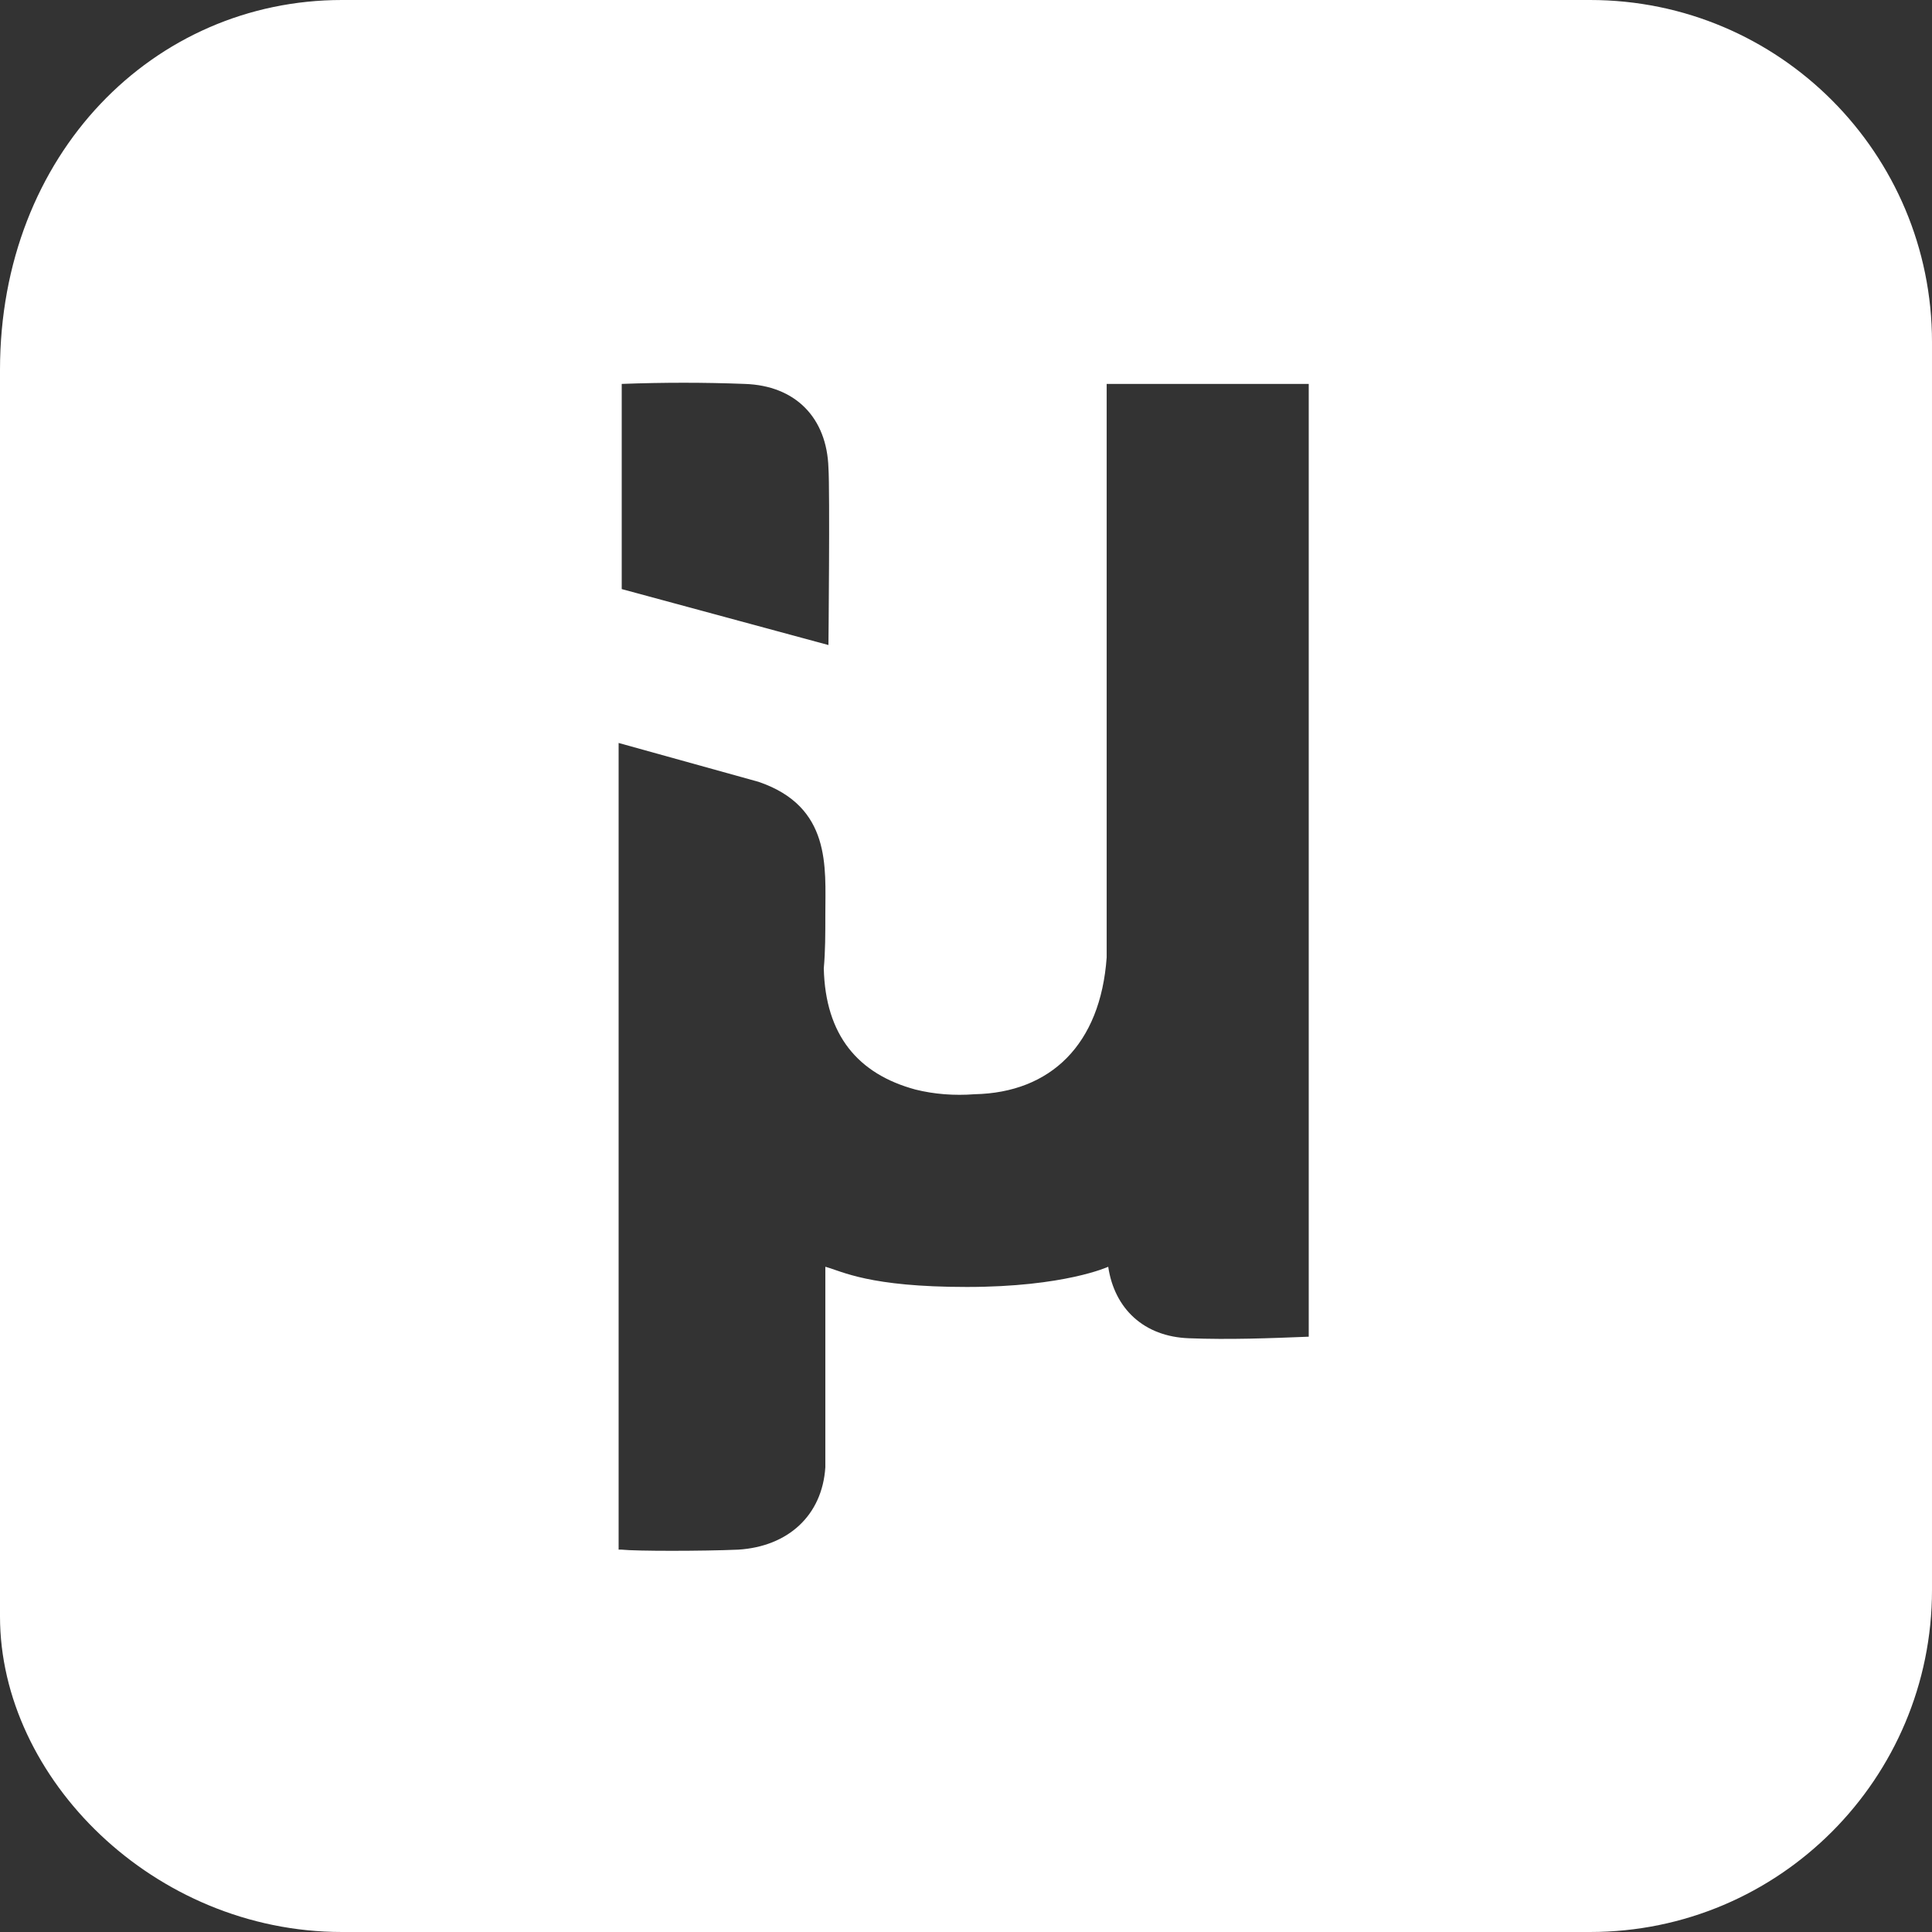 <?xml version="1.0" encoding="utf-8"?>
<!-- Generator: Adobe Illustrator 19.1.0, SVG Export Plug-In . SVG Version: 6.00 Build 0)  -->
<!DOCTYPE svg PUBLIC "-//W3C//DTD SVG 1.1//EN" "http://www.w3.org/Graphics/SVG/1.1/DTD/svg11.dtd">
<svg version="1.1" id="Layer_1" xmlns="http://www.w3.org/2000/svg" xmlns:xlink="http://www.w3.org/1999/xlink" x="0px" y="0px"
	 viewBox="-729 1004.1 124.3 124.3" style="enable-background:new -729 1004.1 124.3 124.3;" xml:space="preserve">
<rect x="-729" y="1004.1" width="124.3" height="124.3" fill="#333333" stroke="none"/>
<style type="text/css">
	.st0{fill:#FFFFFF;}
</style>
<path class="st0" d="M-626.7,1004.1H-707c-12.1,0-22,9.9-22,23.8v80.2c0,10.4,9.9,20.3,22,20.3h80.3c12.2,0,22-9.9,22-22v-80.3
	C-604.7,1014-614.5,1004.1-626.7,1004.1z M-681.1,1028.8c3.3,0.1,5.3,2.2,5.4,5.4c0.1,1.5,0,11.4,0,11.4l-13.3-3.6c0,0,0-9.6,0-13.2
	C-686.3,1028.7-683.7,1028.7-681.1,1028.8z M-652.5,1090.2c-2.9-0.1-4.8-1.9-5.2-4.6c0,0-2.8,1.3-9.1,1.3c-6.3,0-8-1-9.1-1.3
	c0,0,0,11.7,0,12.9c-0.2,3.1-2.4,5.1-5.6,5.3c-2.3,0.1-6.6,0.1-7.5,0c-0.1,0-0.1,0-0.2,0l0,0l0,0v-41.3l0,0c0-6.4,0-10.6,0-10.6
	l9,2.5c4.7,1.6,4.3,5.5,4.3,8.5c0,1.3,0,2.4-0.1,3.5c0.1,4.3,2.2,6.8,5.9,7.8c1.2,0.3,2.5,0.4,3.8,0.3c4.9-0.1,8.1-3.2,8.5-8.8
	v-36.9h13v61.3C-647.3,1090.2-649.9,1090.3-652.5,1090.2z"/>
</svg>
